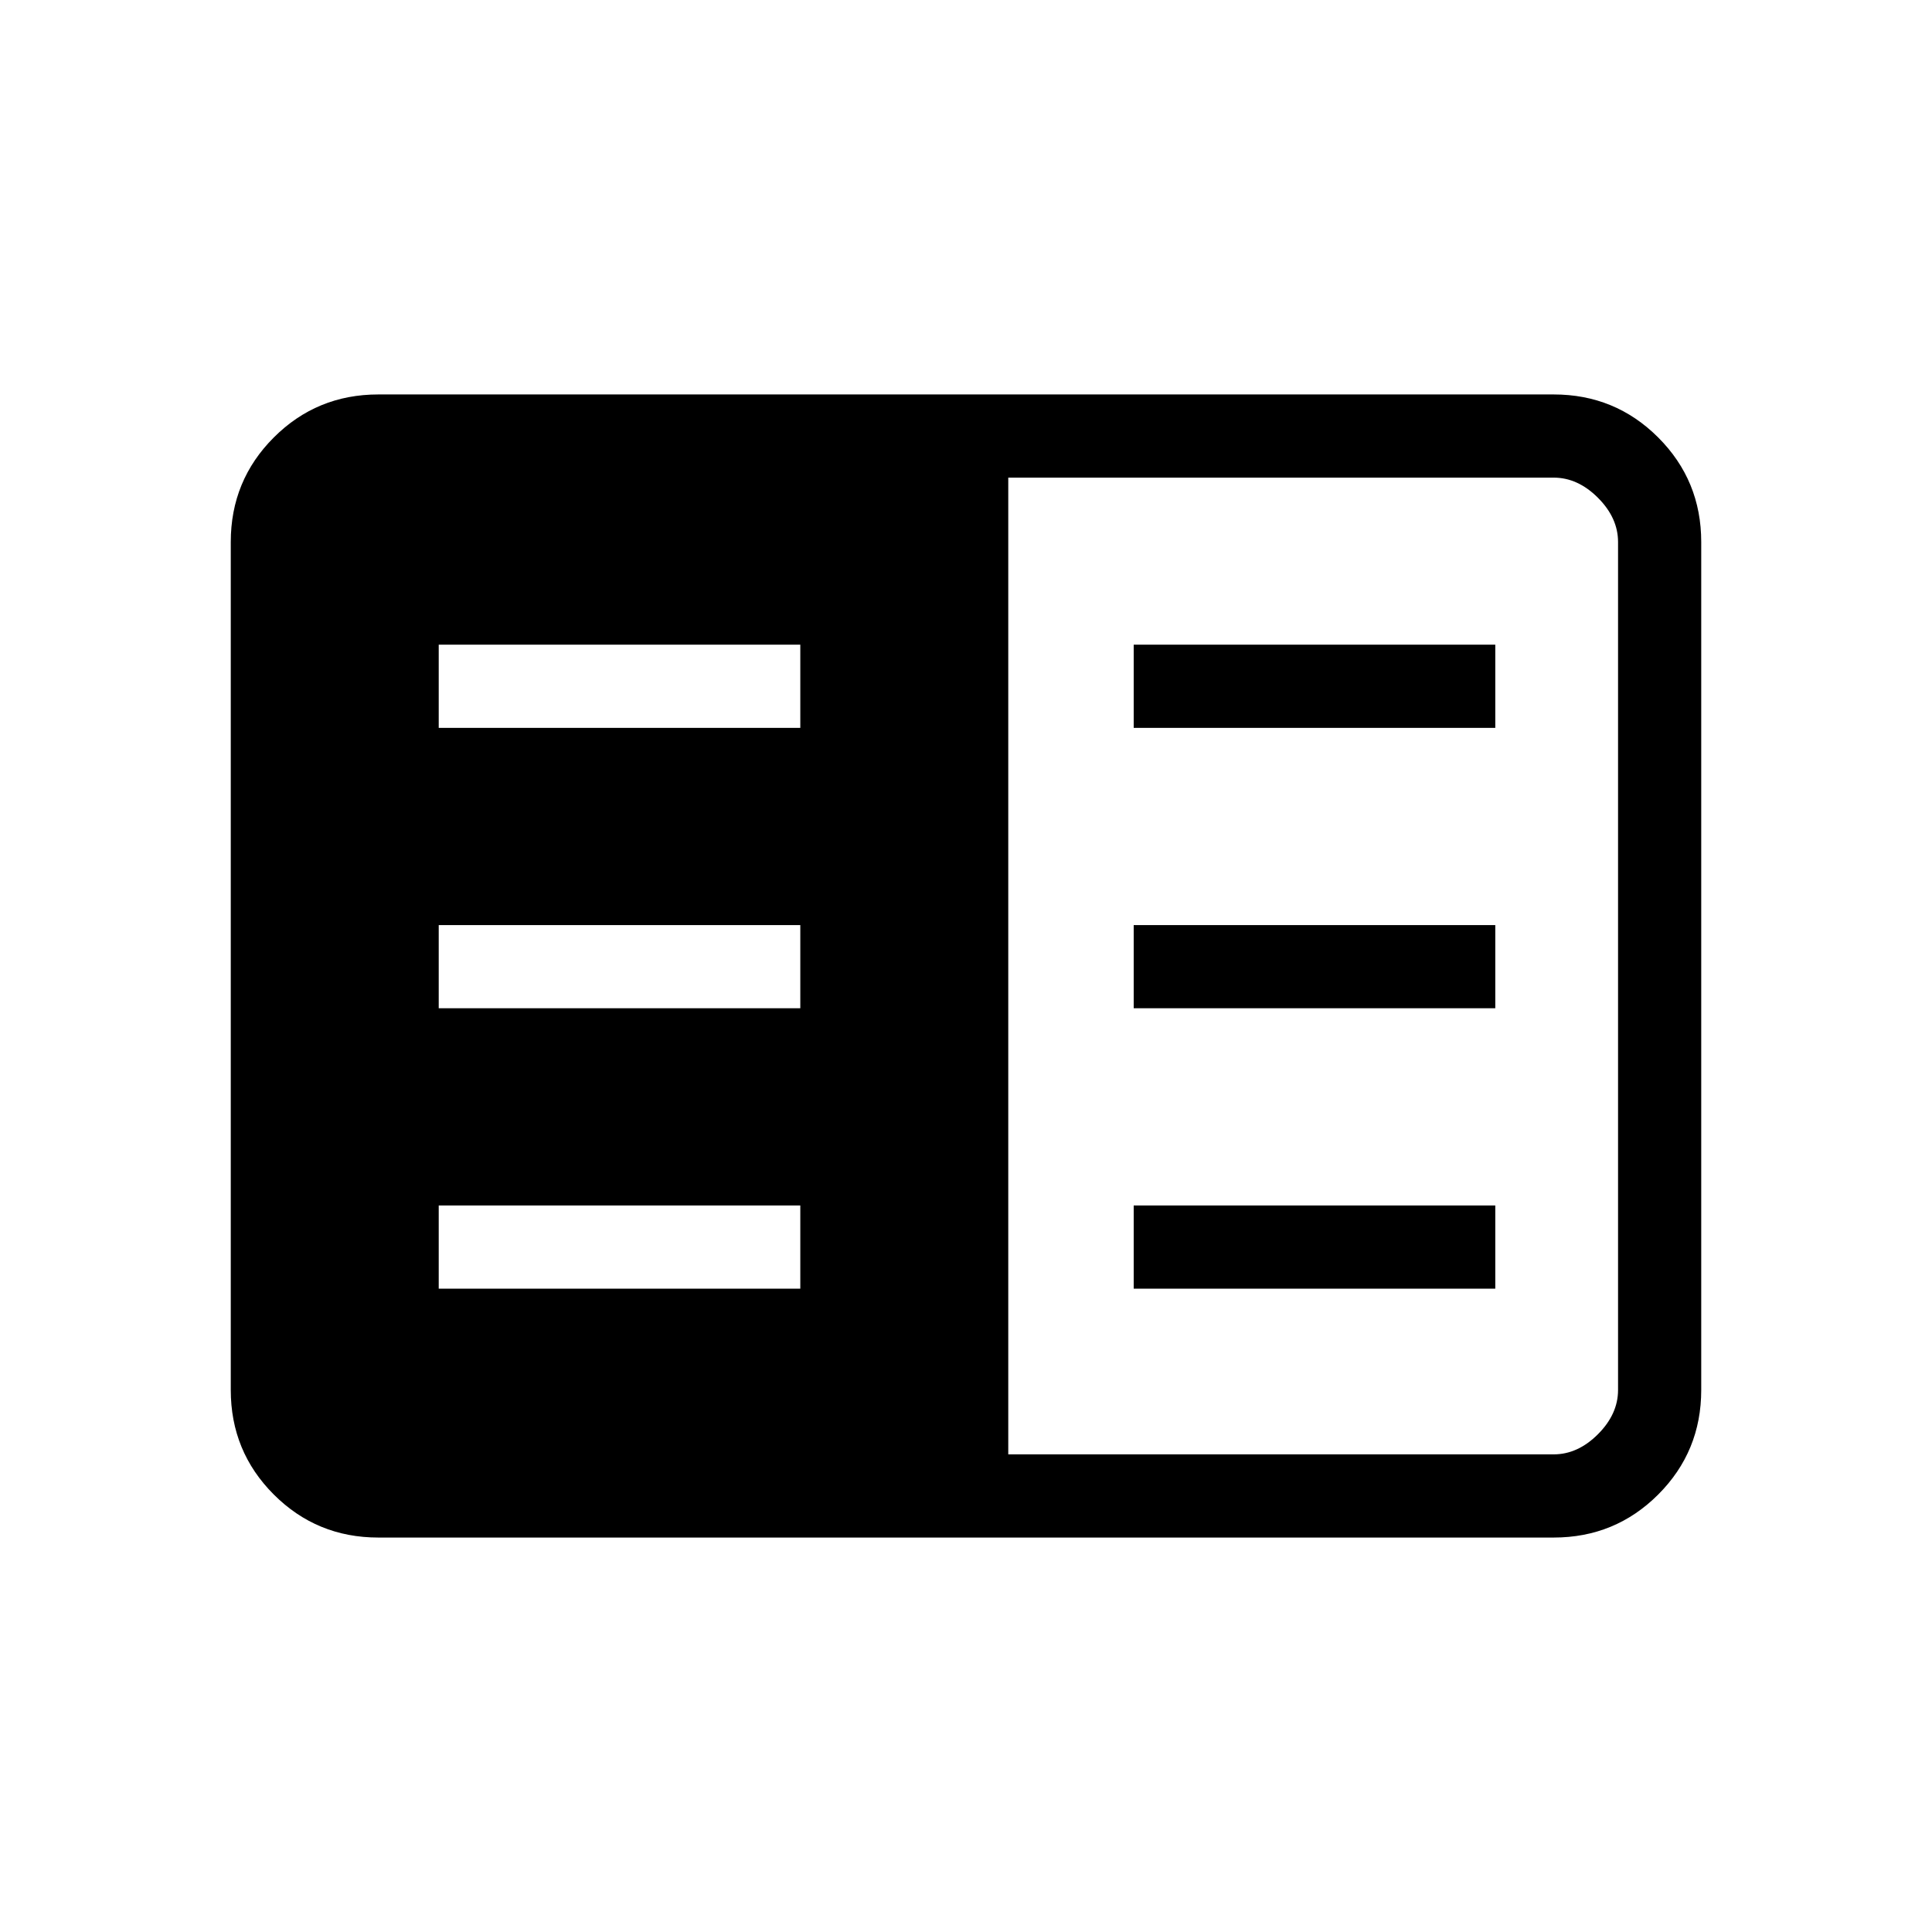 <svg xmlns="http://www.w3.org/2000/svg" height="40" viewBox="0 -960 960 960" width="40"><path d="M188-196q-30.575 0-51.954-21.379t-21.379-51.954v-421.334q0-30.575 21.379-51.954T188-764h584q30.575 0 51.954 21.379t21.379 51.954v421.334q0 30.575-21.379 51.954T772-196H188Zm313-41.333h271q12 0 22-10t10-22v-421.334q0-12-10-22t-22-10H501v485.334Zm-283-82.334h179.667V-361H218v41.333ZM218-459h179.667v-41.333H218V-459Zm0-139.333h179.667v-41.333H218v41.333Zm345.333 278.666H743V-361H563.333v41.333Zm0-139.333H743v-41.333H563.333V-459Zm0-139.333H743v-41.333H563.333v41.333Z"/></svg>